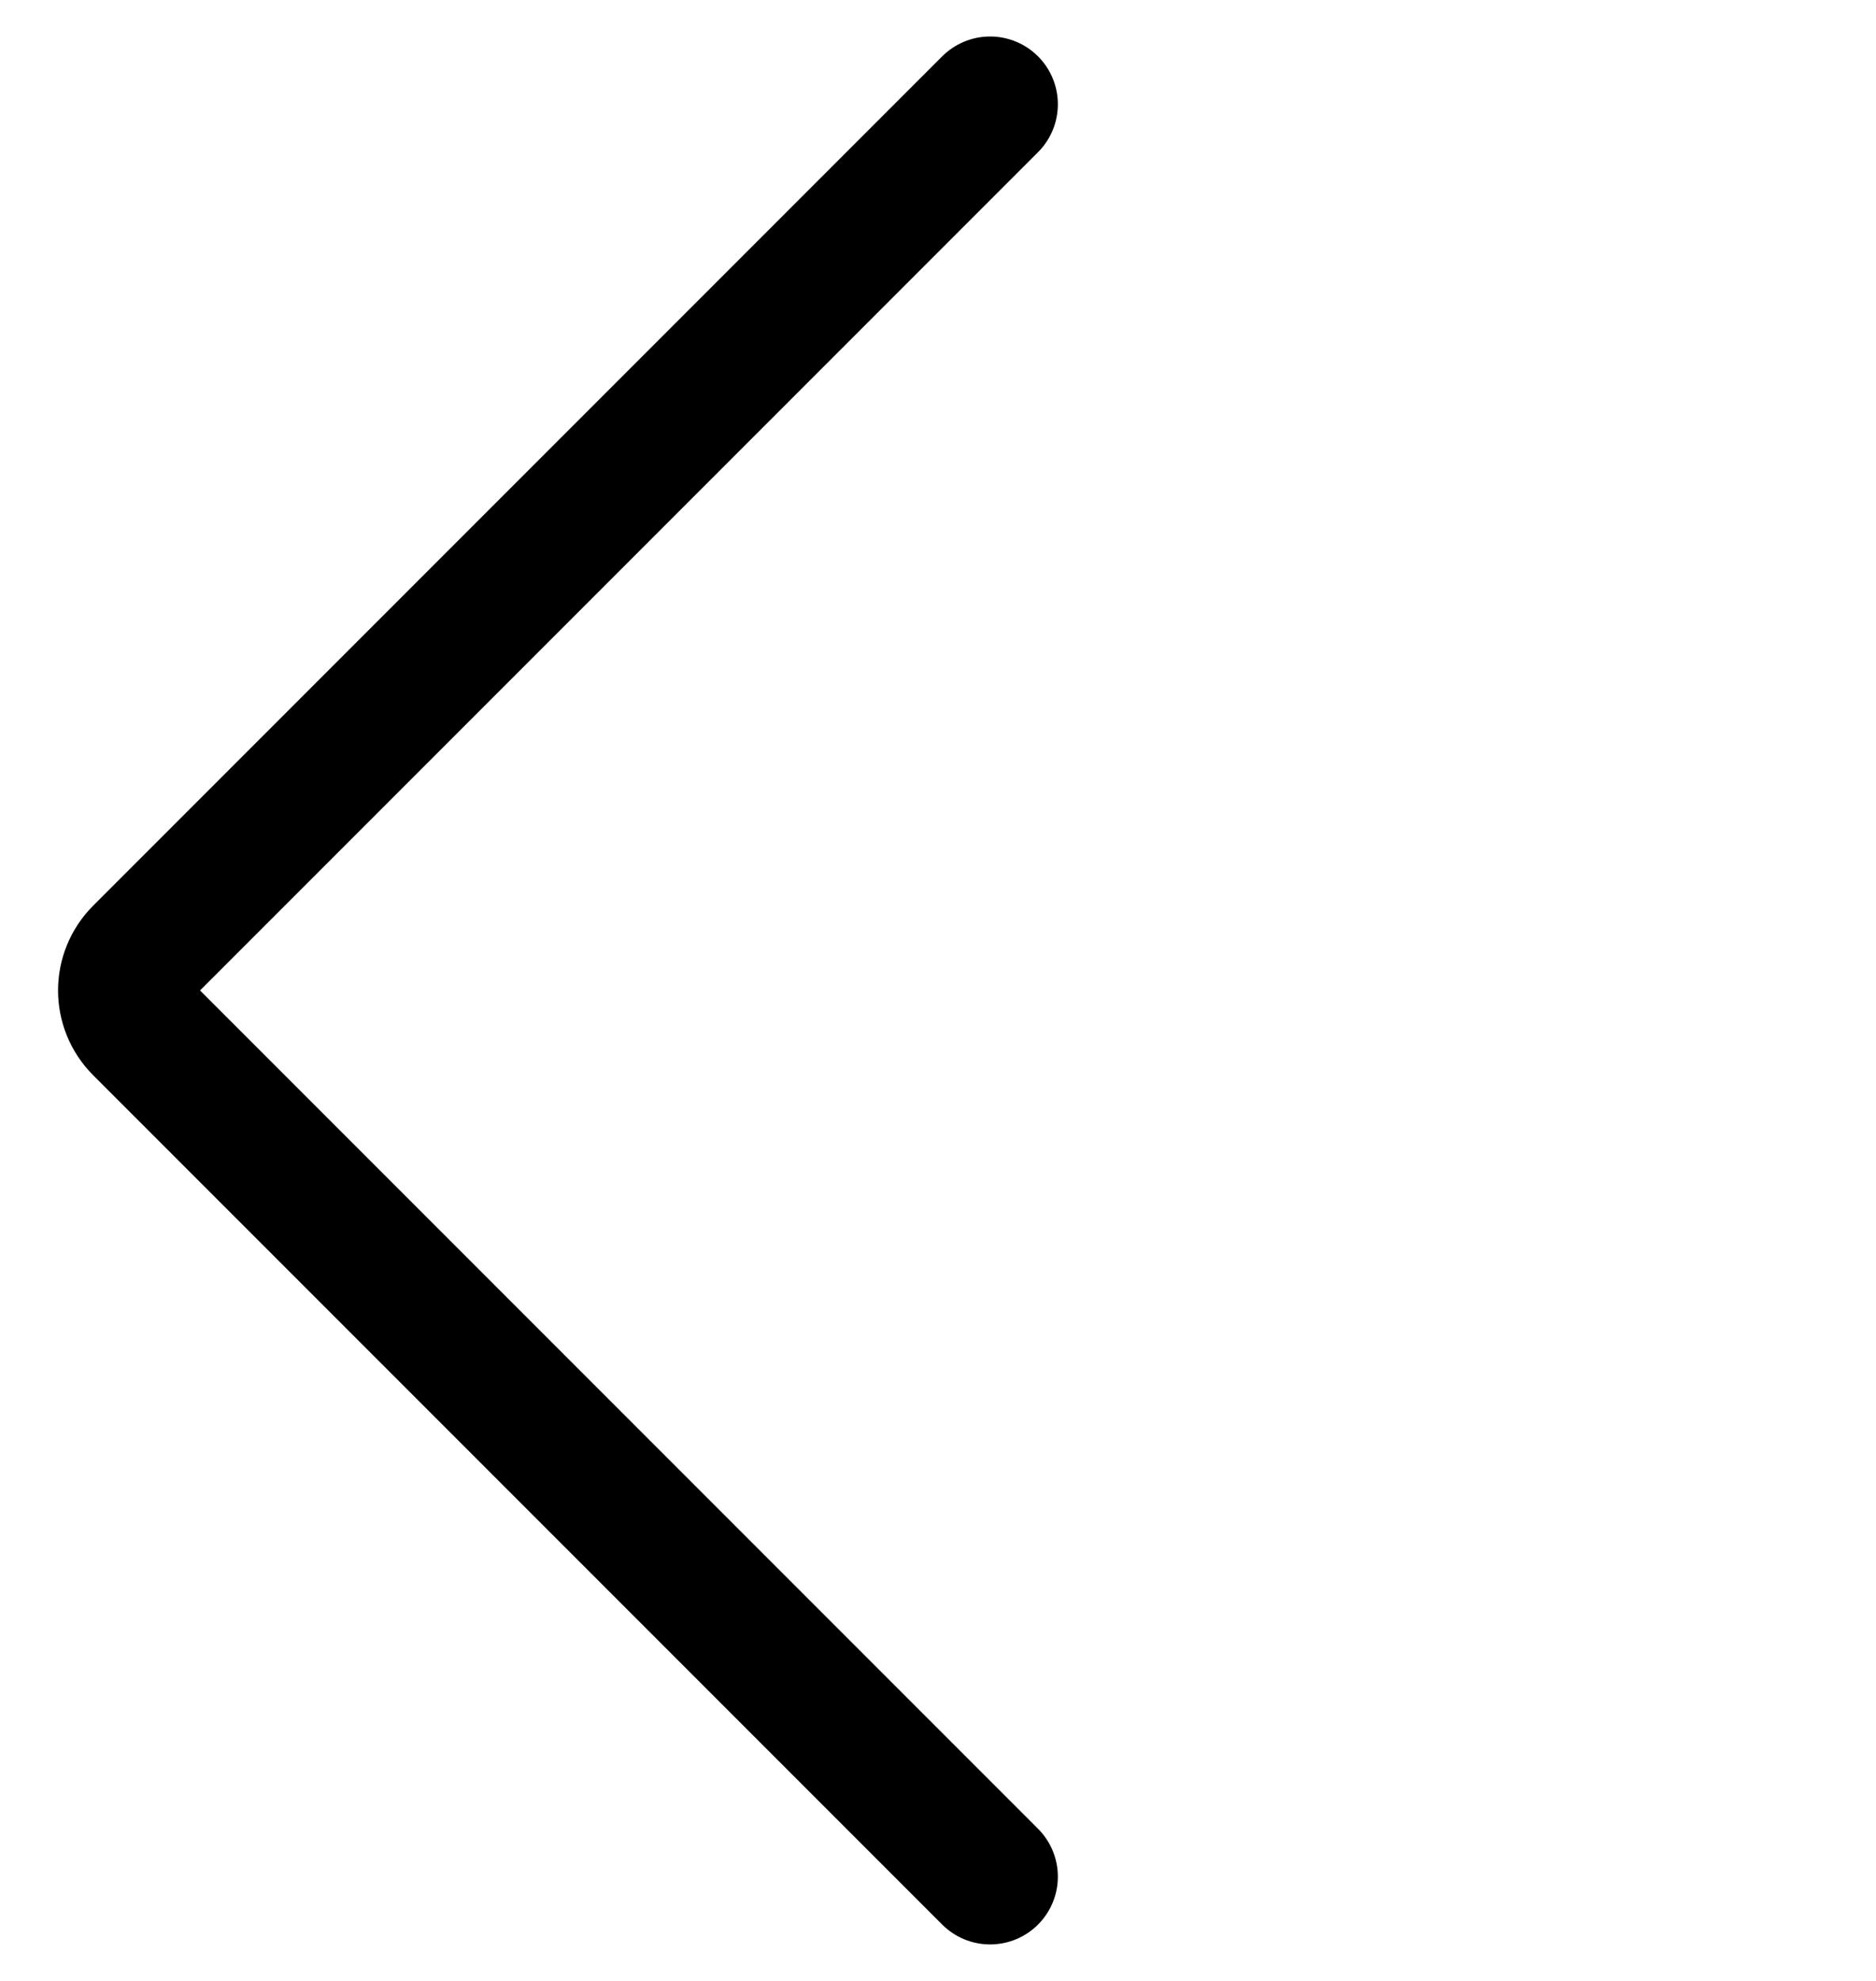 <svg width="18" height="19" viewBox="0 0 18 19" fill="none" xmlns="http://www.w3.org/2000/svg">
<path d="M9.5 1L1.354 9.146C1.158 9.342 1.158 9.658 1.354 9.854L9.5 18" stroke="black" stroke-width="1.3" stroke-linecap="round"/>
</svg>
